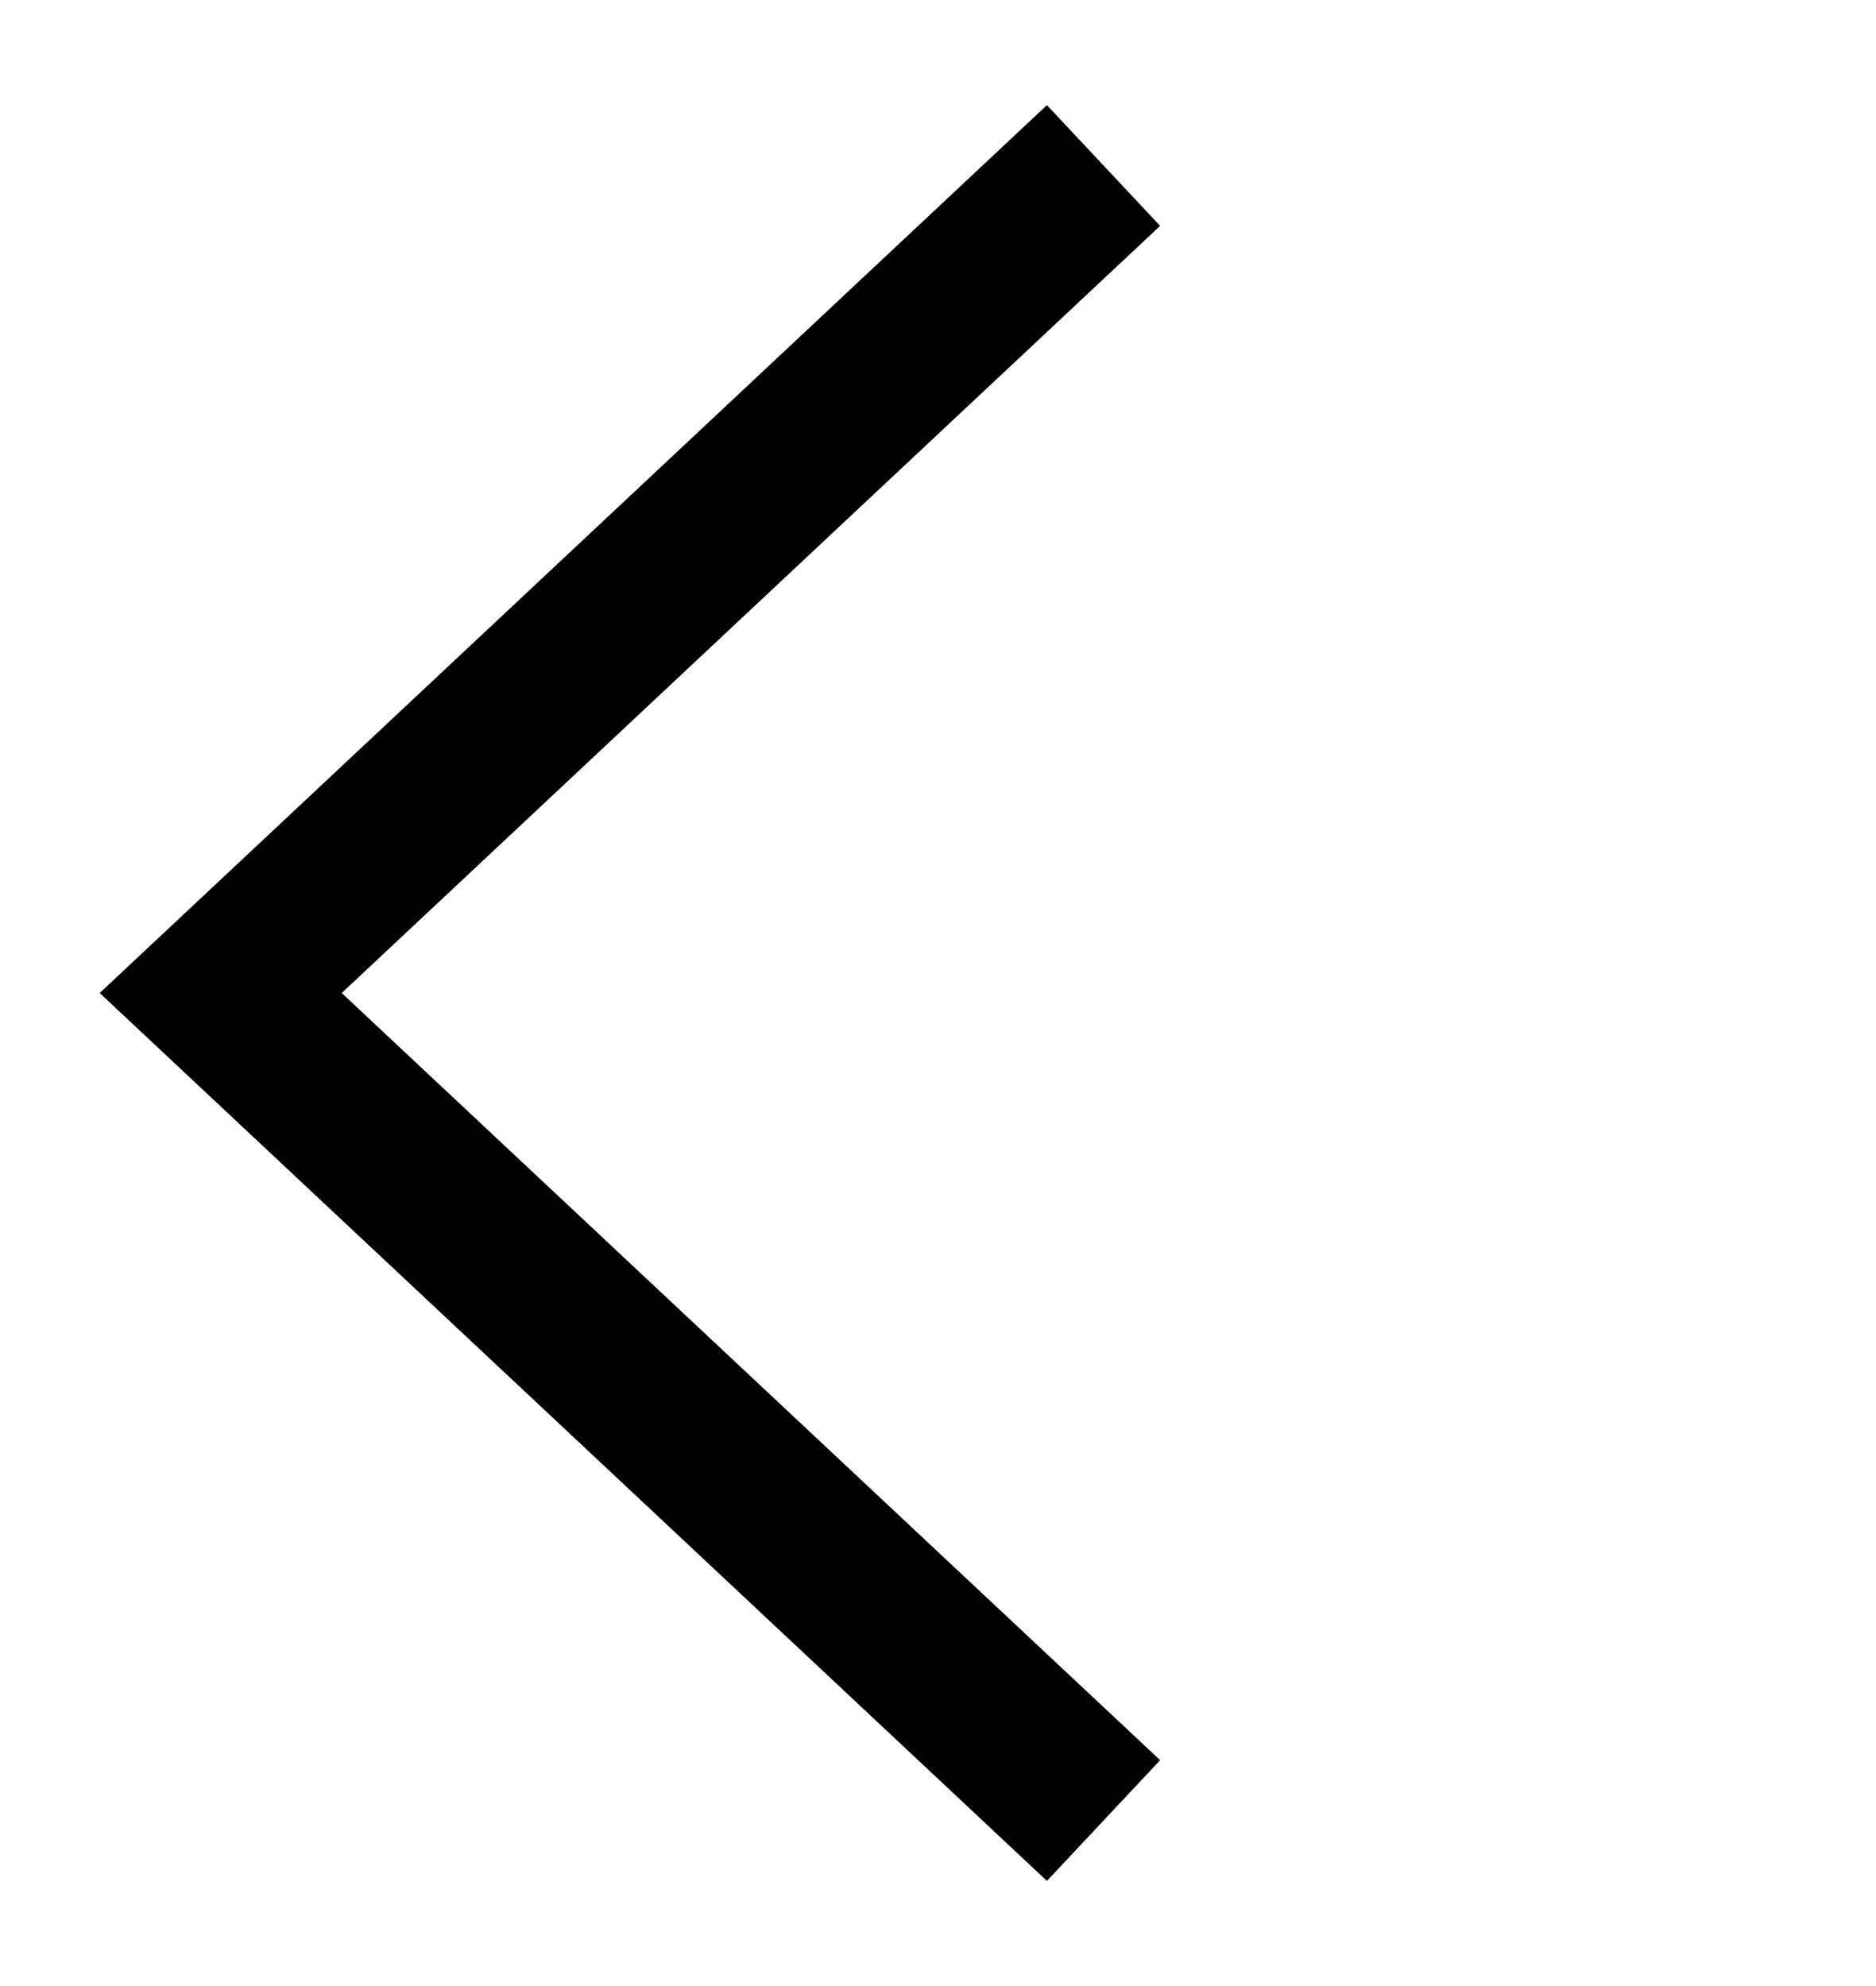 <svg class="svg-fill-current-color" width="17" height="18" viewBox="0 0 17 18" fill="none" xmlns="http://www.w3.org/2000/svg">
  <path d="M10 16.5L2 9L10 1.5" fill="none" vector-effect="non-scaling-stroke" stroke="currentColor" stroke-width="1.5"/>
</svg>
